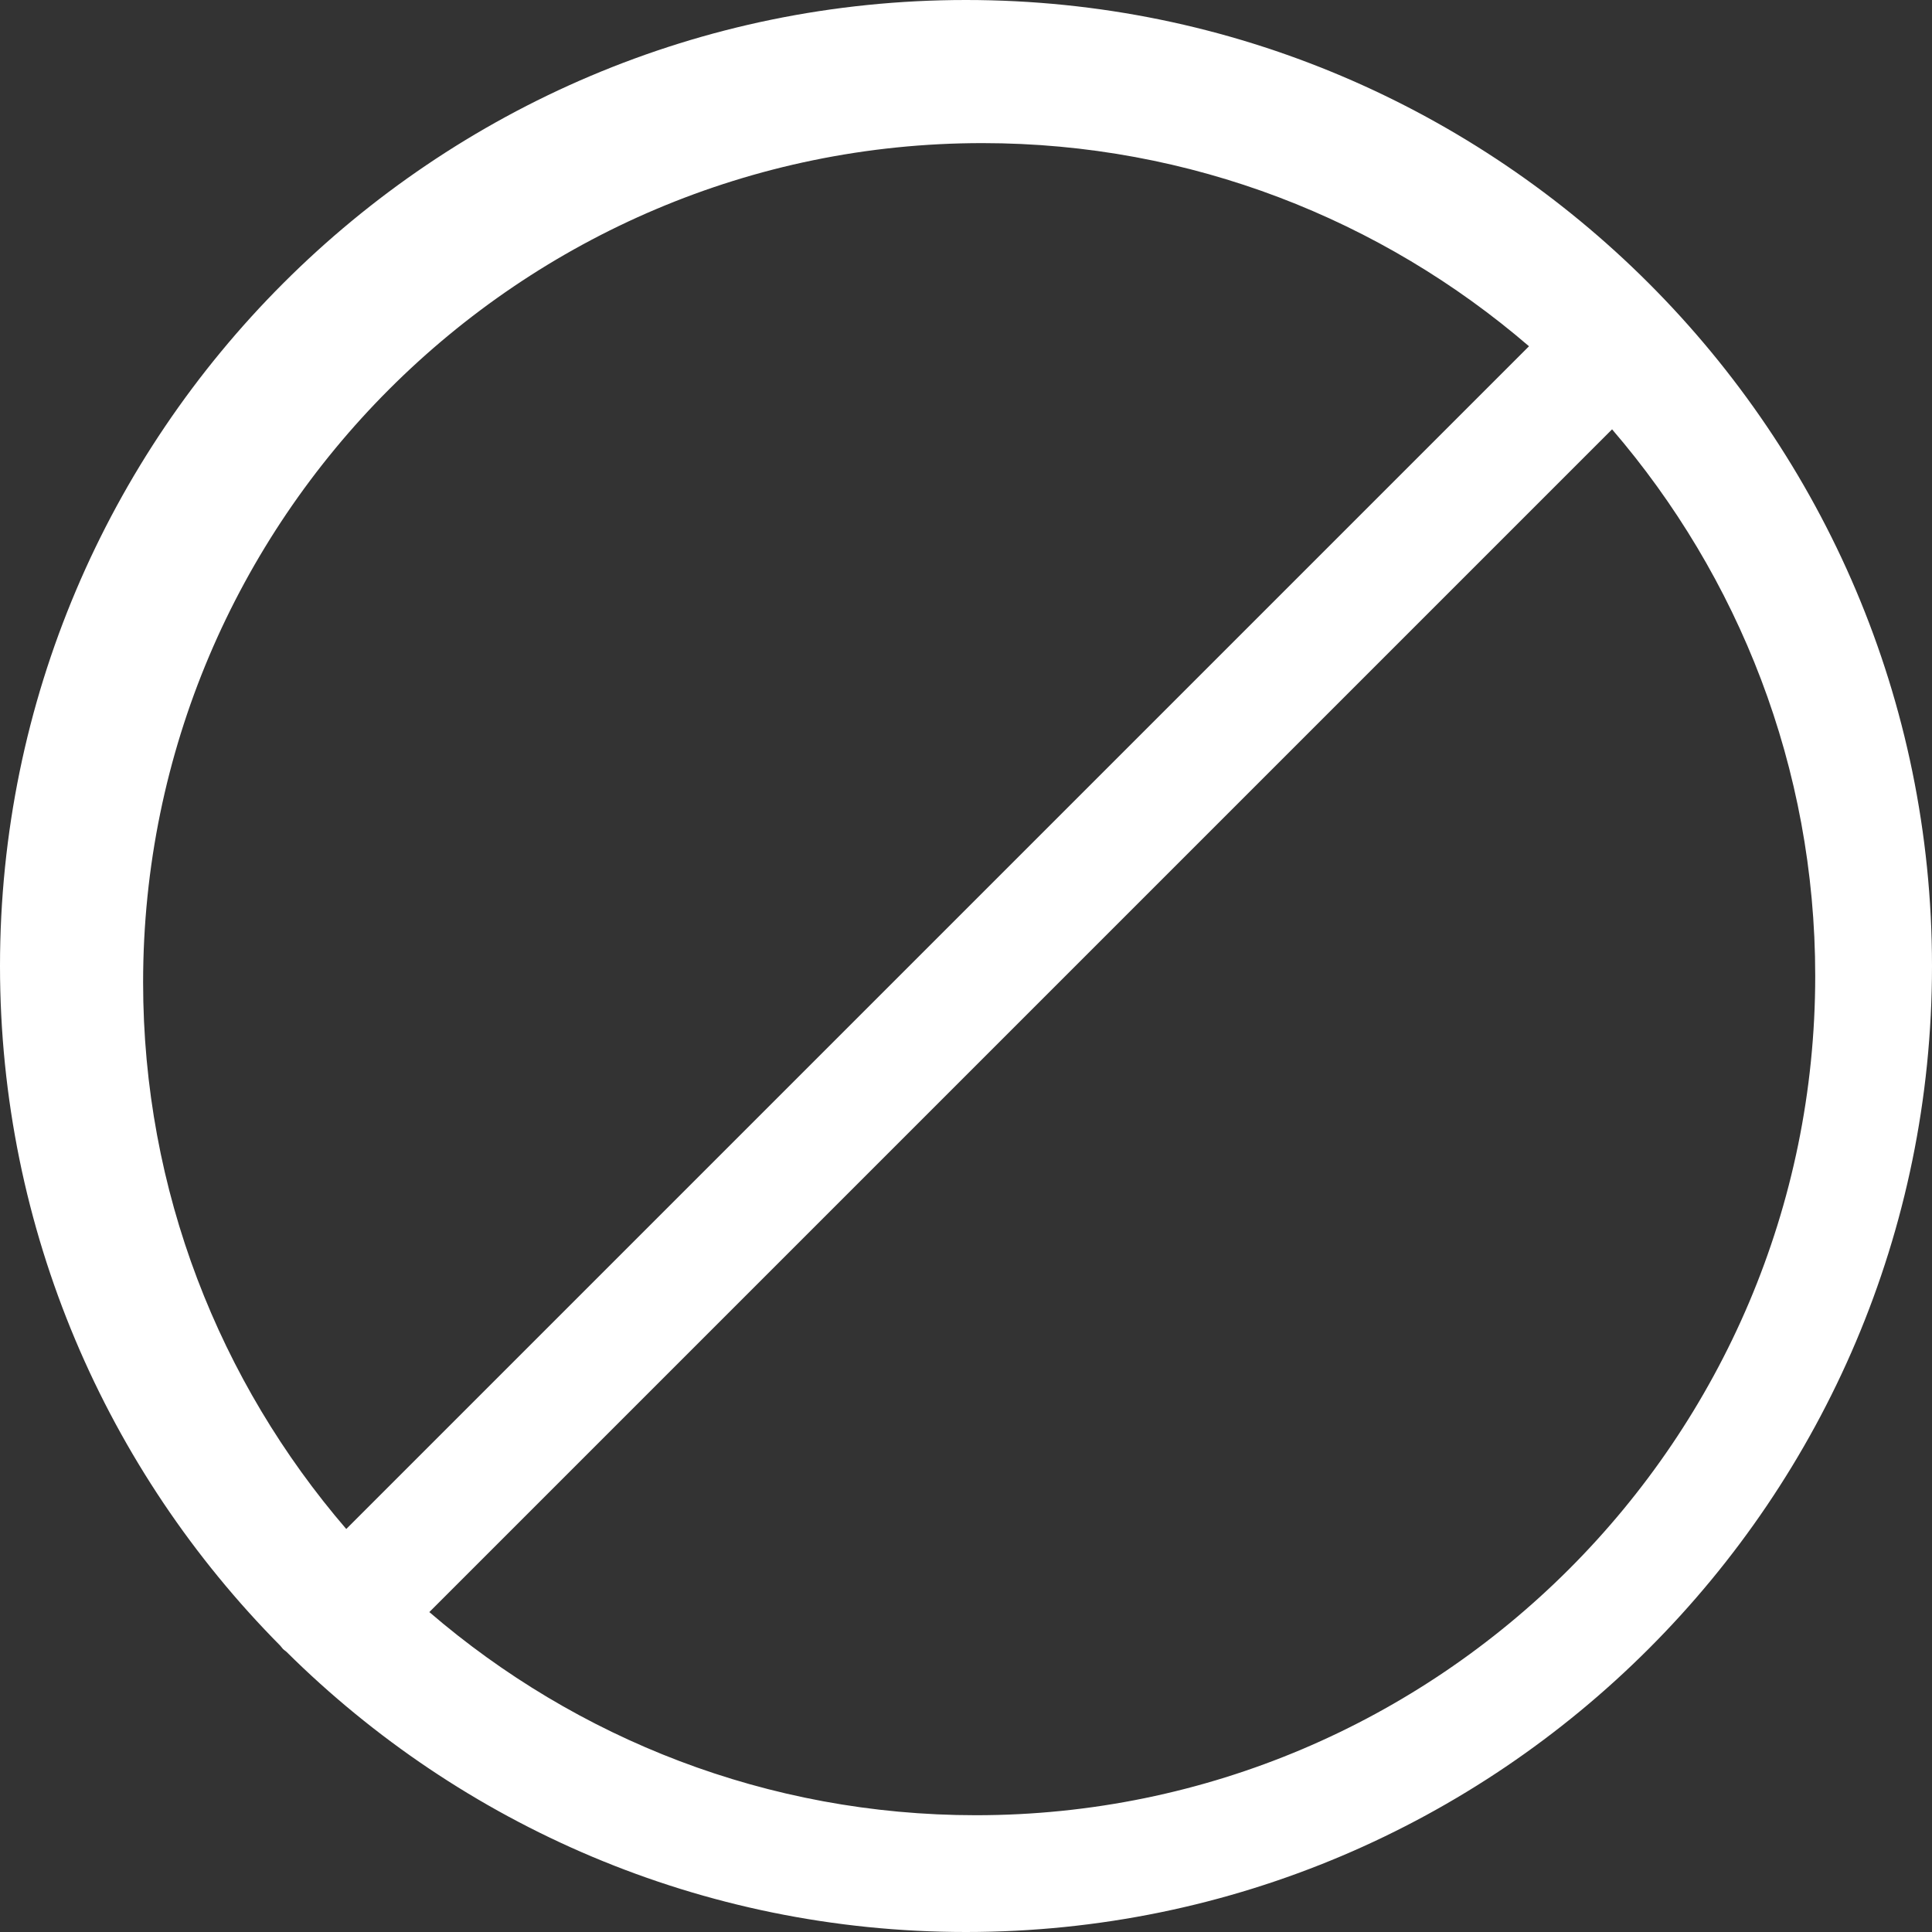 <?xml version="1.0" encoding="UTF-8"?>
<svg width="27px" height="27px" viewBox="0 0 27 27" version="1.1" xmlns="http://www.w3.org/2000/svg" xmlns:xlink="http://www.w3.org/1999/xlink">
    <rect x="0" y="0" width="27" height="27" fill="#333333" stroke="none"/>
    <!-- Generator: Sketch 50.2 (55047) - http://www.bohemiancoding.com/sketch -->
    <title>prohibition-sign</title>
    <desc>Created with Sketch.</desc>
    <defs></defs>
    <g id="Page-1" stroke="none" stroke-width="1" fill="none" fill-rule="evenodd">
        <g id="prohibition-sign" fill="#FFFFFF" fill-rule="nonzero">
            <path d="M13.499,0 C6.056,0 1.36424205e-12,6.056 1.36424205e-12,13.5 C1.36424205e-12,17.2 1.497,20.557 3.916,22.998 C3.93,23.013 3.941,23.03 3.955,23.045 C3.97,23.06 3.987,23.07 4.003,23.084 C6.443,25.503 9.8,27 13.499,27 C20.944,27 27,20.944 27,13.5 C27,6.056 20.944,0 13.499,0 Z M13.729,2 C16.645,2 19.314,3.072 21.368,4.839 L4.839,21.368 C3.072,19.314 2,16.645 2,13.729 C2,7.262 7.262,2 13.729,2 Z M13.638,25.368 C10.722,25.368 8.054,24.296 6,22.529 L22.529,6 C24.296,8.054 25.368,10.723 25.368,13.638 C25.368,20.106 20.106,25.368 13.638,25.368 Z" id="Shape"></path>
        </g>
    </g>
</svg>
